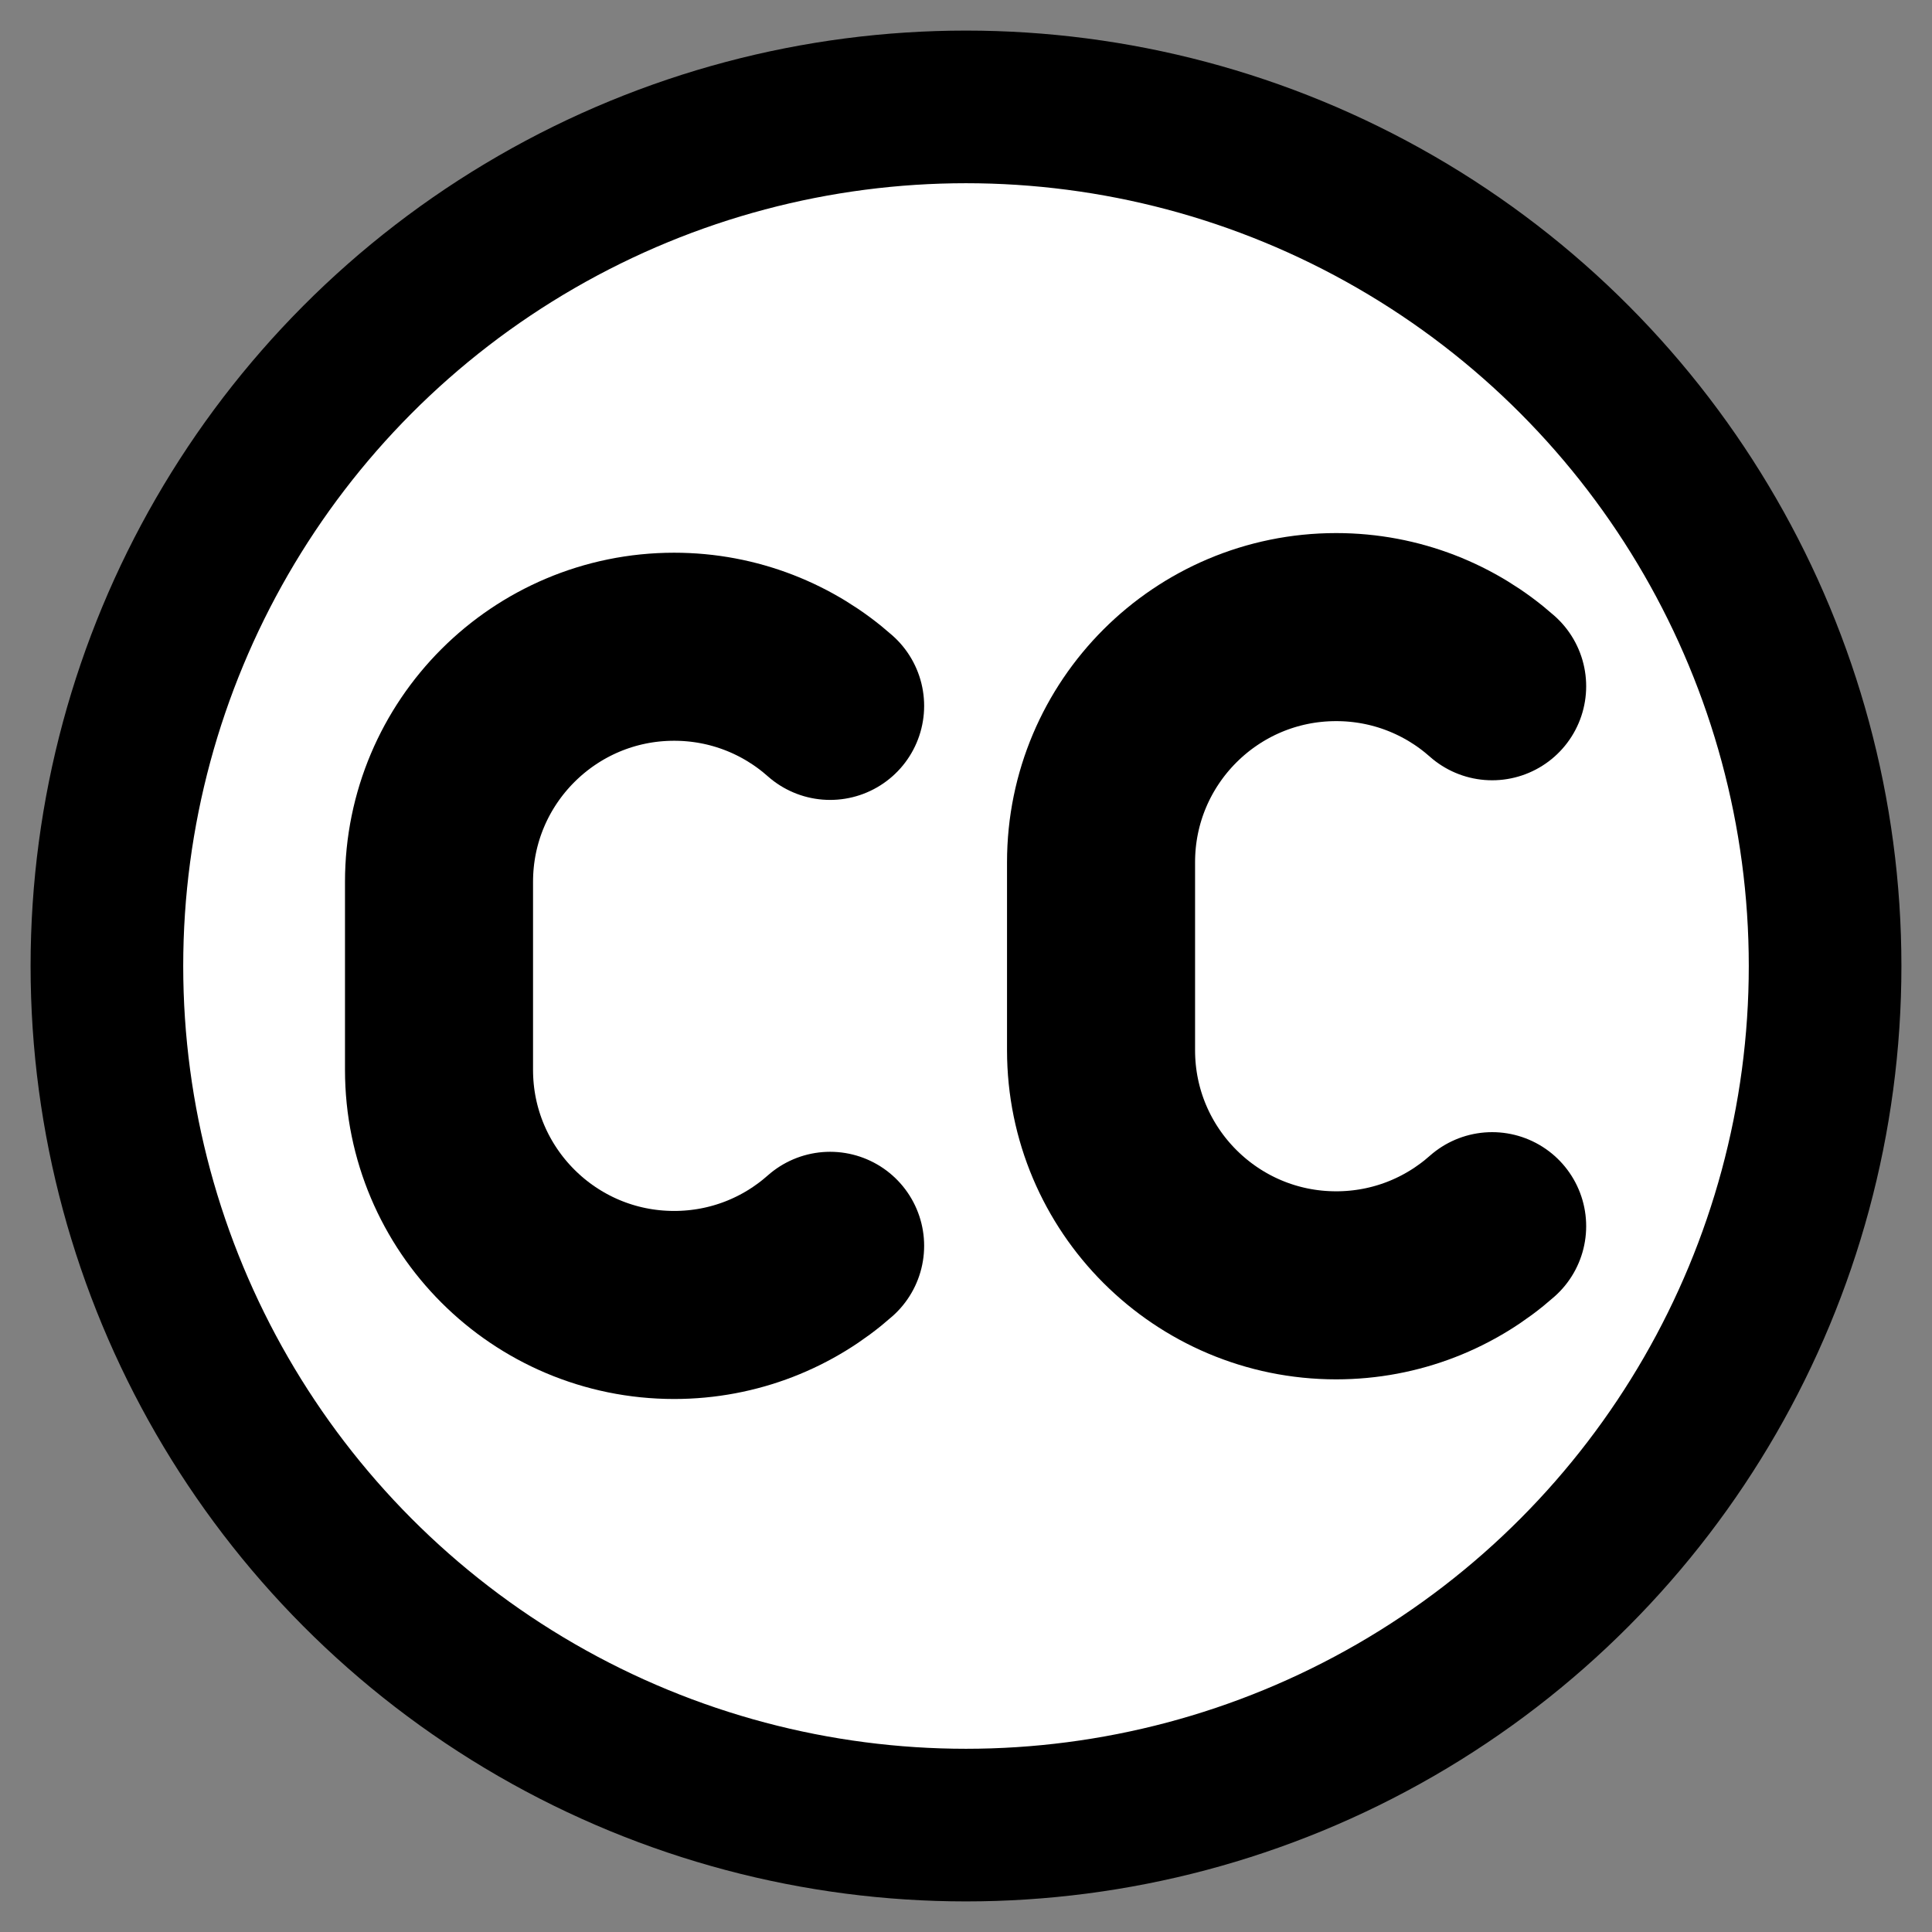 <svg viewBox="6 6 60 60" xmlns="http://www.w3.org/2000/svg">
  <rect x="6" y="6" width="60" height="60" fill="#808080" stroke="none"/>
  <defs>
    <linearGradient id="yellow-gradient" x1="0%" x2="0%" y1="0%" y2="100%">
      <stop offset="0%" style="stop-color:#FDE02F;stop-opacity:1;"/>
      <stop offset="100%" style="stop-color:#F7B209;stop-opacity:1;"/>
    </linearGradient>
  </defs>
  <g id="color">
    <circle cx="36" cy="36" fill="#fff" fill-rule="evenodd" paint-order="normal" r="26.68"/>
  </g>
  <g id="line">
    <path clip-rule="evenodd" d="m52.34 44.08c-1.288 1.142-2.984 1.837-4.845 1.837-4.03 0-7.301-3.268-7.301-7.301v-5.84 5.84-5.84c0-4.033 3.271-7.301 7.301-7.301 1.86 0 3.557 0.695 4.845 1.837" fill="none" stroke="#000" stroke-linecap="round" stroke-linejoin="round" stroke-miterlimit="10" stroke-width="5.84"/>
    <path clip-rule="evenodd" d="m31.78 44.69c-1.288 1.142-2.984 1.837-4.845 1.837-4.03 0-7.301-3.268-7.301-7.301v-5.84 5.84-5.84c0-4.033 3.271-7.301 7.301-7.301 1.86 0 3.557 0.695 4.845 1.837" fill="none" stroke="#000" stroke-linecap="round" stroke-linejoin="round" stroke-miterlimit="10" stroke-width="5.84"/>
    <circle cx="36" cy="36" fill="none" paint-order="normal" r="26.68" stroke="#000" stroke-linecap="round" stroke-linejoin="round" stroke-width="4.74"/>
  </g>
</svg>